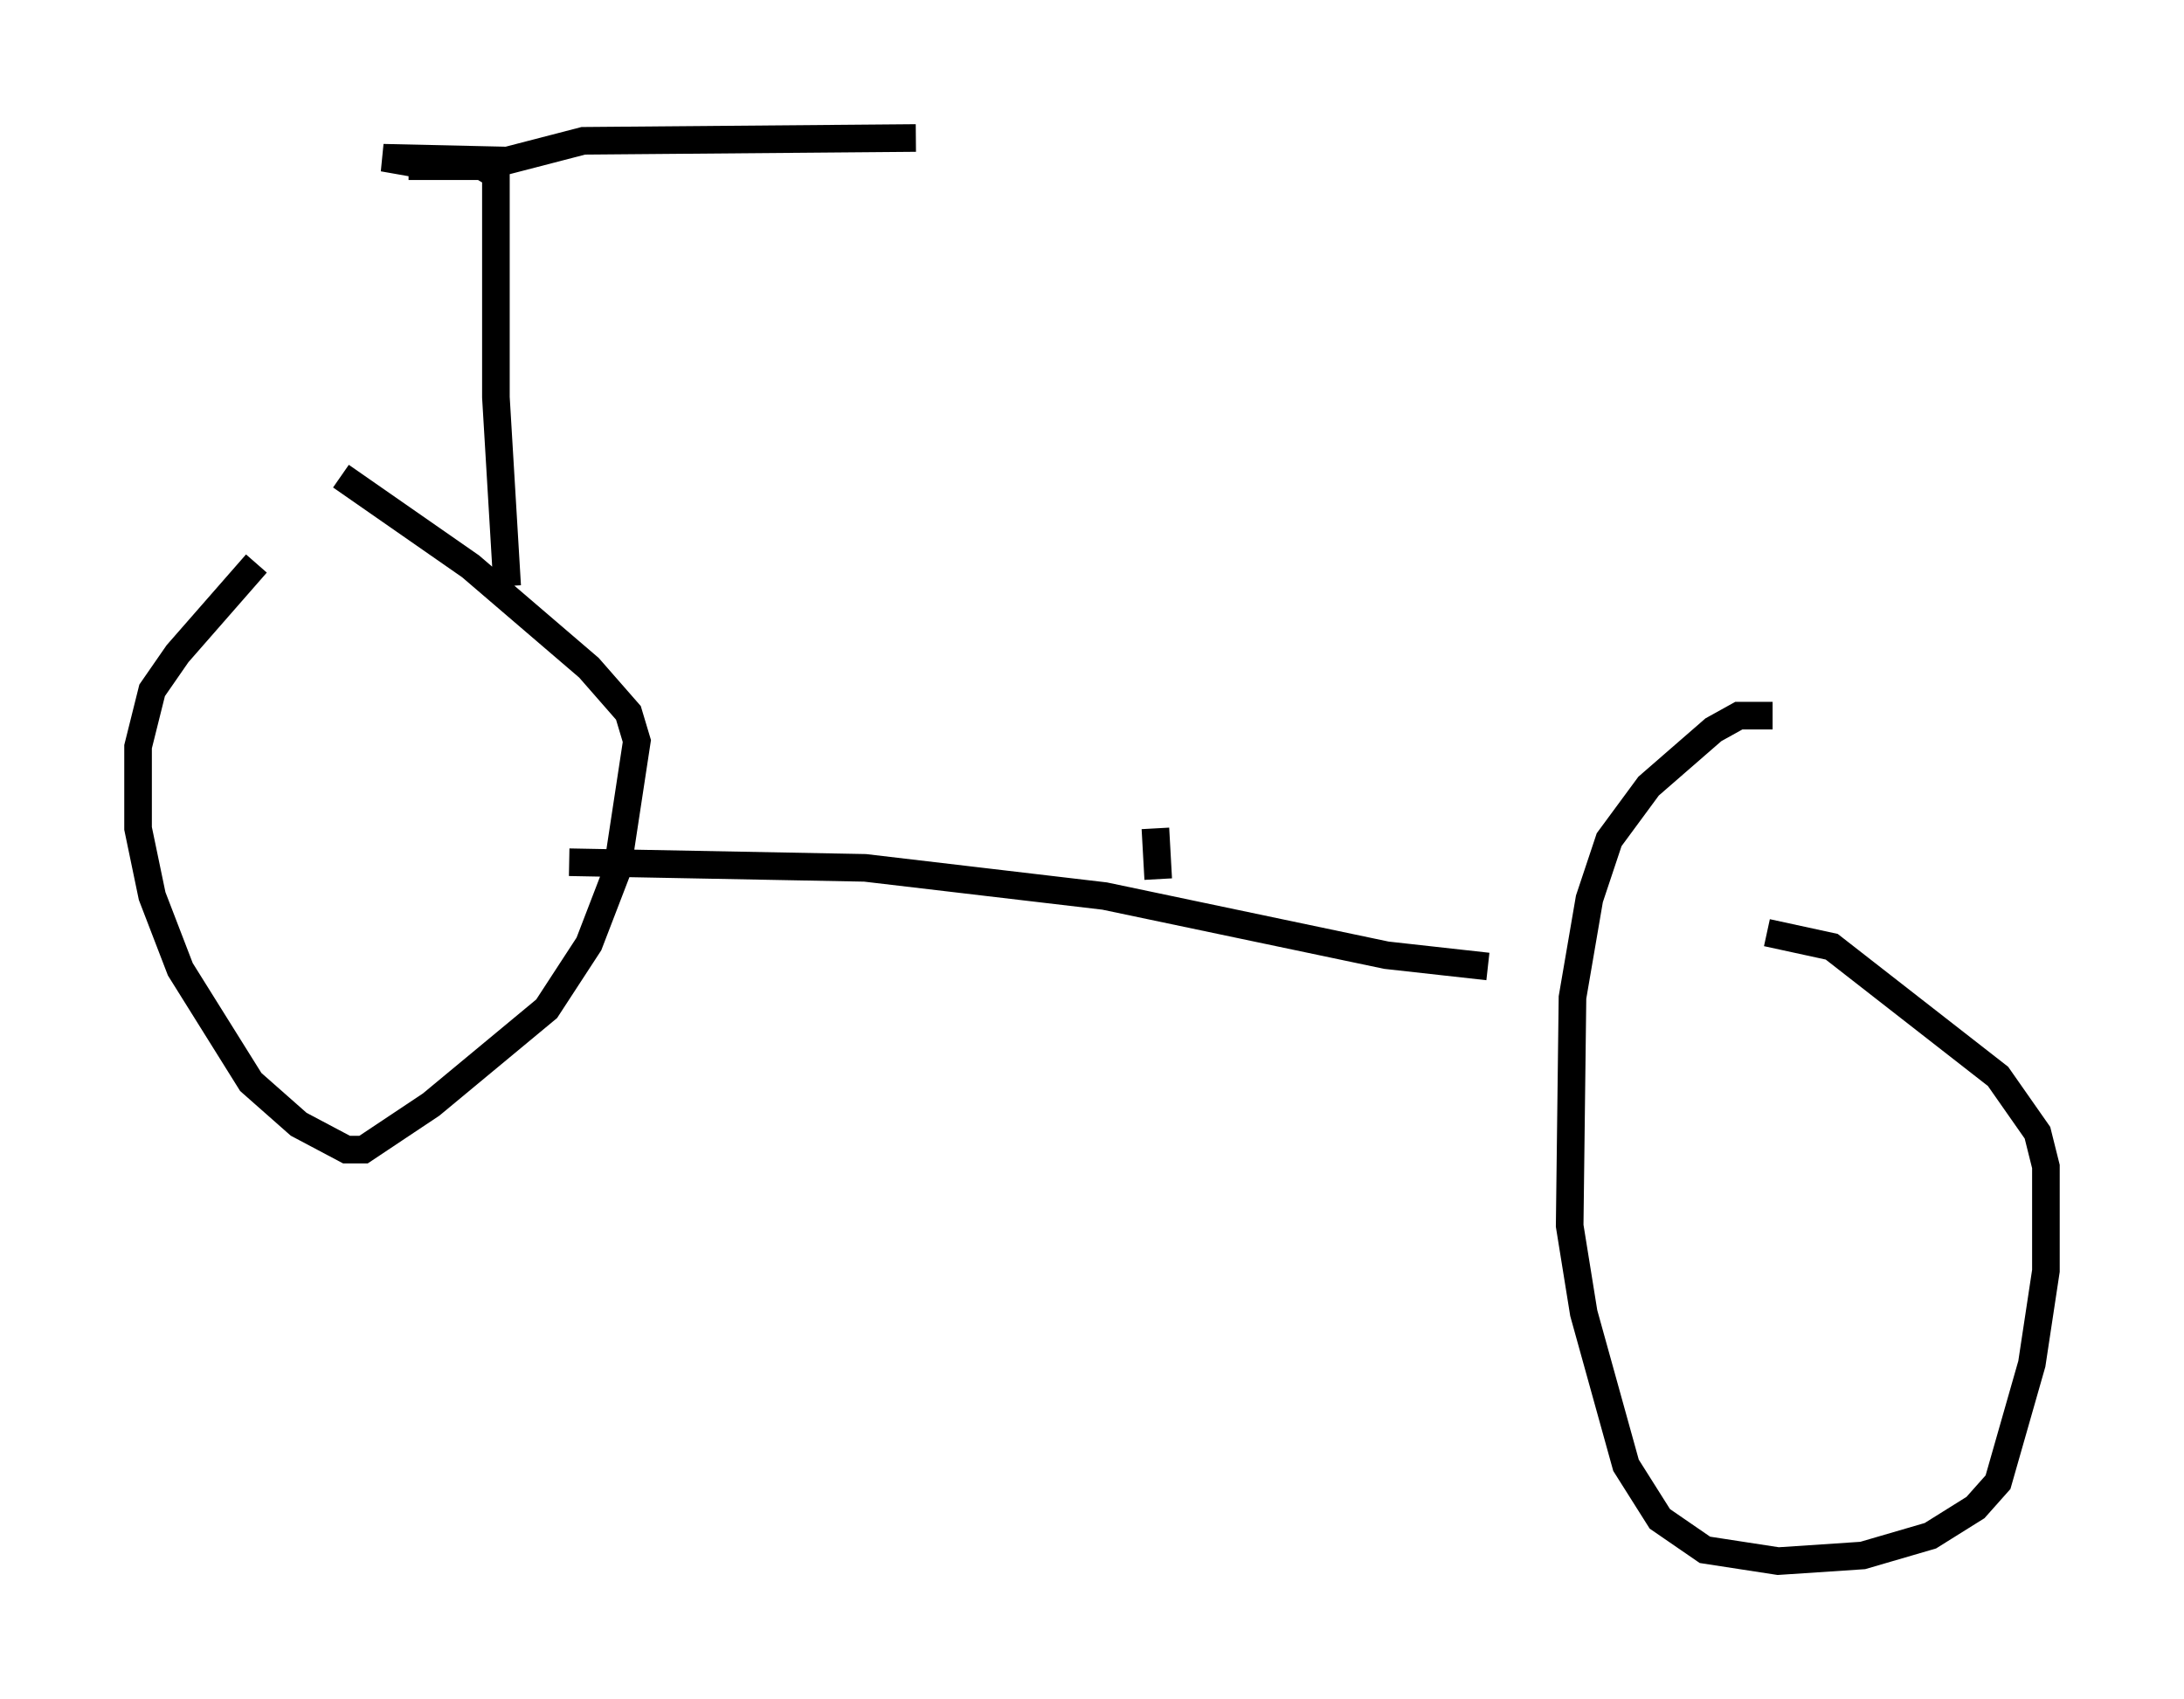 <?xml version="1.0" encoding="utf-8" ?>
<svg baseProfile="full" height="61.553" version="1.1" width="79.111" xmlns="http://www.w3.org/2000/svg" xmlns:ev="http://www.w3.org/2001/xml-events" xmlns:xlink="http://www.w3.org/1999/xlink"><defs /><rect fill="white" height="61.553" width="79.111" x="0" y="0" /><path d="M12.861, 17.454 m-3.573, 2.96 l-2.858, 3.267 -0.919, 1.327 l-0.51, 2.042 0.0, 2.96 l0.51, 2.45 1.021, 2.654 l2.552, 4.083 1.735, 1.531 l1.735, 0.919 0.613, 0.0 l2.45, -1.633 4.185, -3.471 l1.531, -2.348 1.021, -2.654 l0.715, -4.696 -0.306, -1.021 l-1.429, -1.633 -4.288, -3.675 l-4.696, -3.267 m51.859, 8.677 l-1.225, 0.0 -0.919, 0.51 l-2.348, 2.042 -1.429, 1.94 l-0.715, 2.144 -0.613, 3.573 l-0.102, 8.269 0.51, 3.165 l1.531, 5.513 1.225, 1.94 l1.633, 1.123 2.654, 0.408 l3.063, -0.204 2.45, -0.715 l1.633, -1.021 0.817, -0.919 l1.225, -4.288 0.51, -3.369 l0.0, -3.777 -0.306, -1.225 l-1.429, -2.042 -6.023, -4.696 l-2.348, -0.51 m-43.386, -2.552 l10.719, 0.204 8.677, 1.021 l10.208, 2.144 3.675, 0.408 m-35.525, -13.781 l-0.408, -6.84 0.0, -8.065 l-0.51, -0.306 m-0.102, 0.0 l-2.552, 0.0 m0.817, 0.0 l-1.735, -0.306 4.492, 0.102 l2.756, -0.715 12.046, -0.102 m8.779, 26.848 l-0.102, -1.838 " fill="none" stroke="black" stroke-width="1" /></svg>